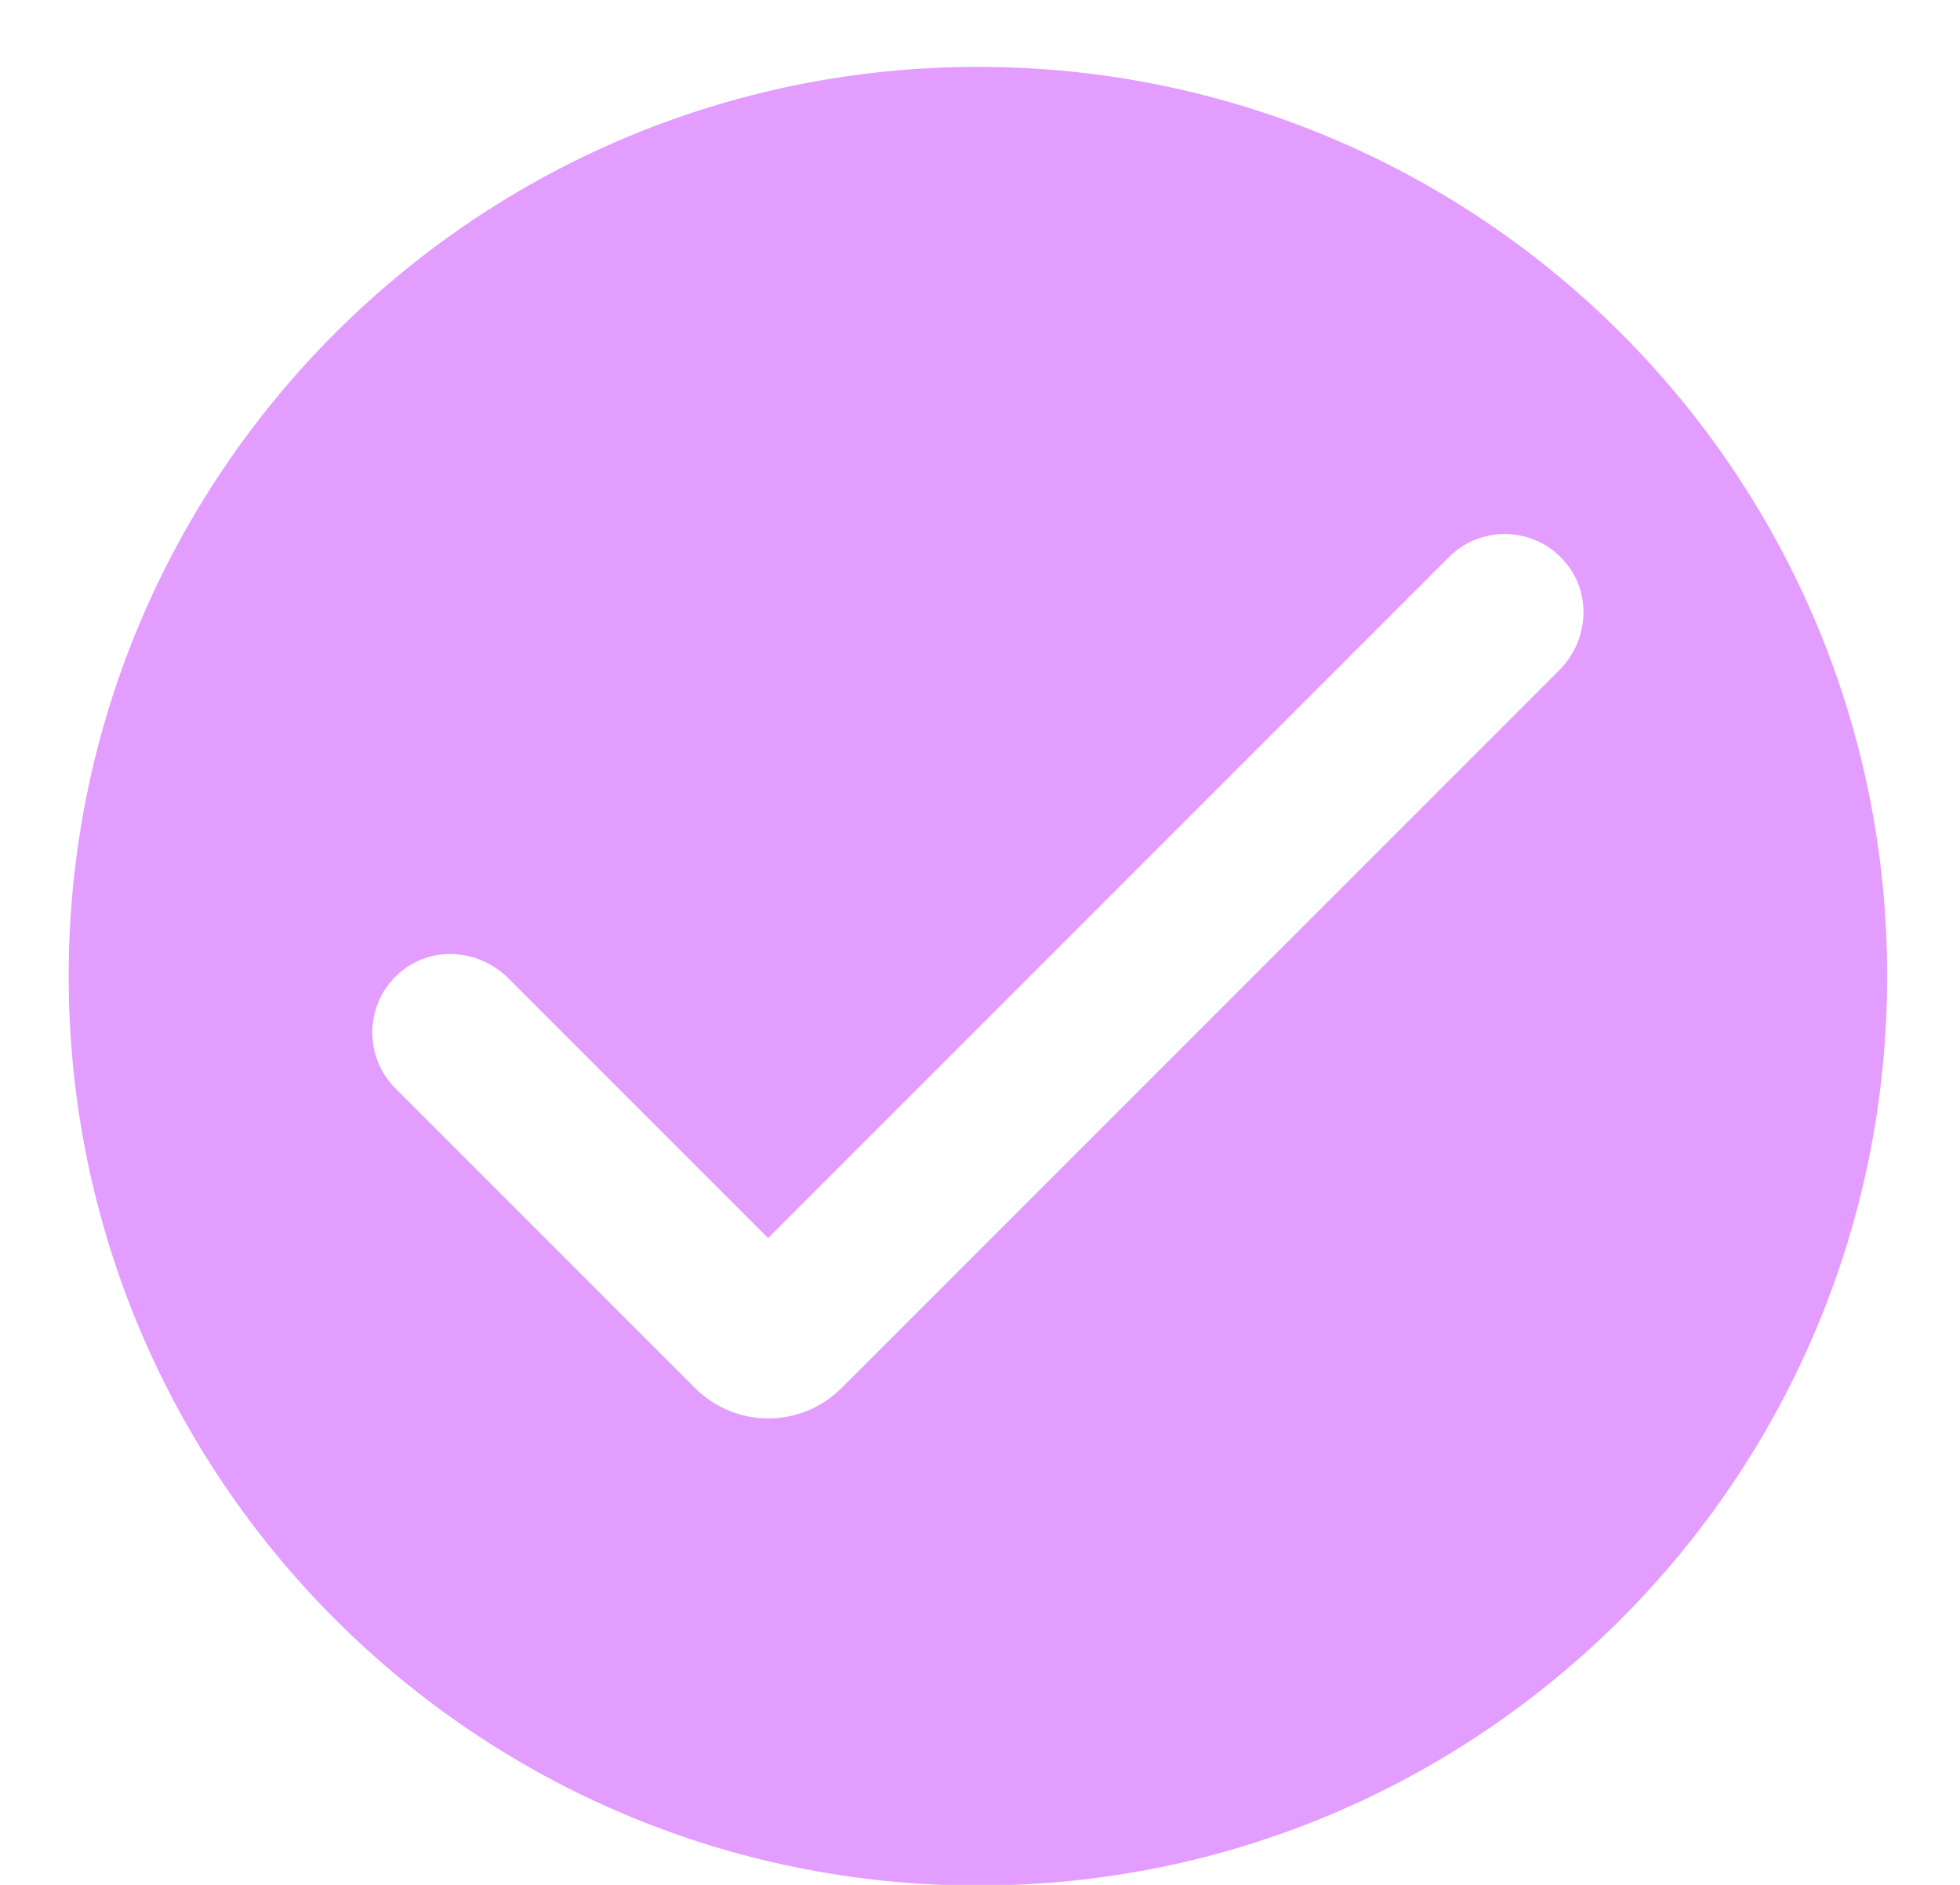 <svg width="26" height="25" viewBox="0 0 26 25" fill="none" xmlns="http://www.w3.org/2000/svg">
<path d="M12.973 0.887C6.312 0.887 0.911 6.287 0.911 12.948C0.911 19.609 6.312 25.009 12.973 25.009C19.633 25.009 25.034 19.609 25.034 12.948C25.037 6.287 19.636 0.887 12.973 0.887ZM20.683 8.89L11.671 17.903L11.162 18.411C10.626 18.947 9.757 18.947 9.221 18.411L8.712 17.903L5.245 14.435C4.799 13.99 4.84 13.235 5.371 12.847C5.792 12.541 6.38 12.609 6.746 12.978L10.189 16.421L19.221 7.389C19.666 6.943 20.421 6.984 20.809 7.515C21.121 7.936 21.05 8.524 20.683 8.89Z" fill="#E39DFF"/>
</svg>
